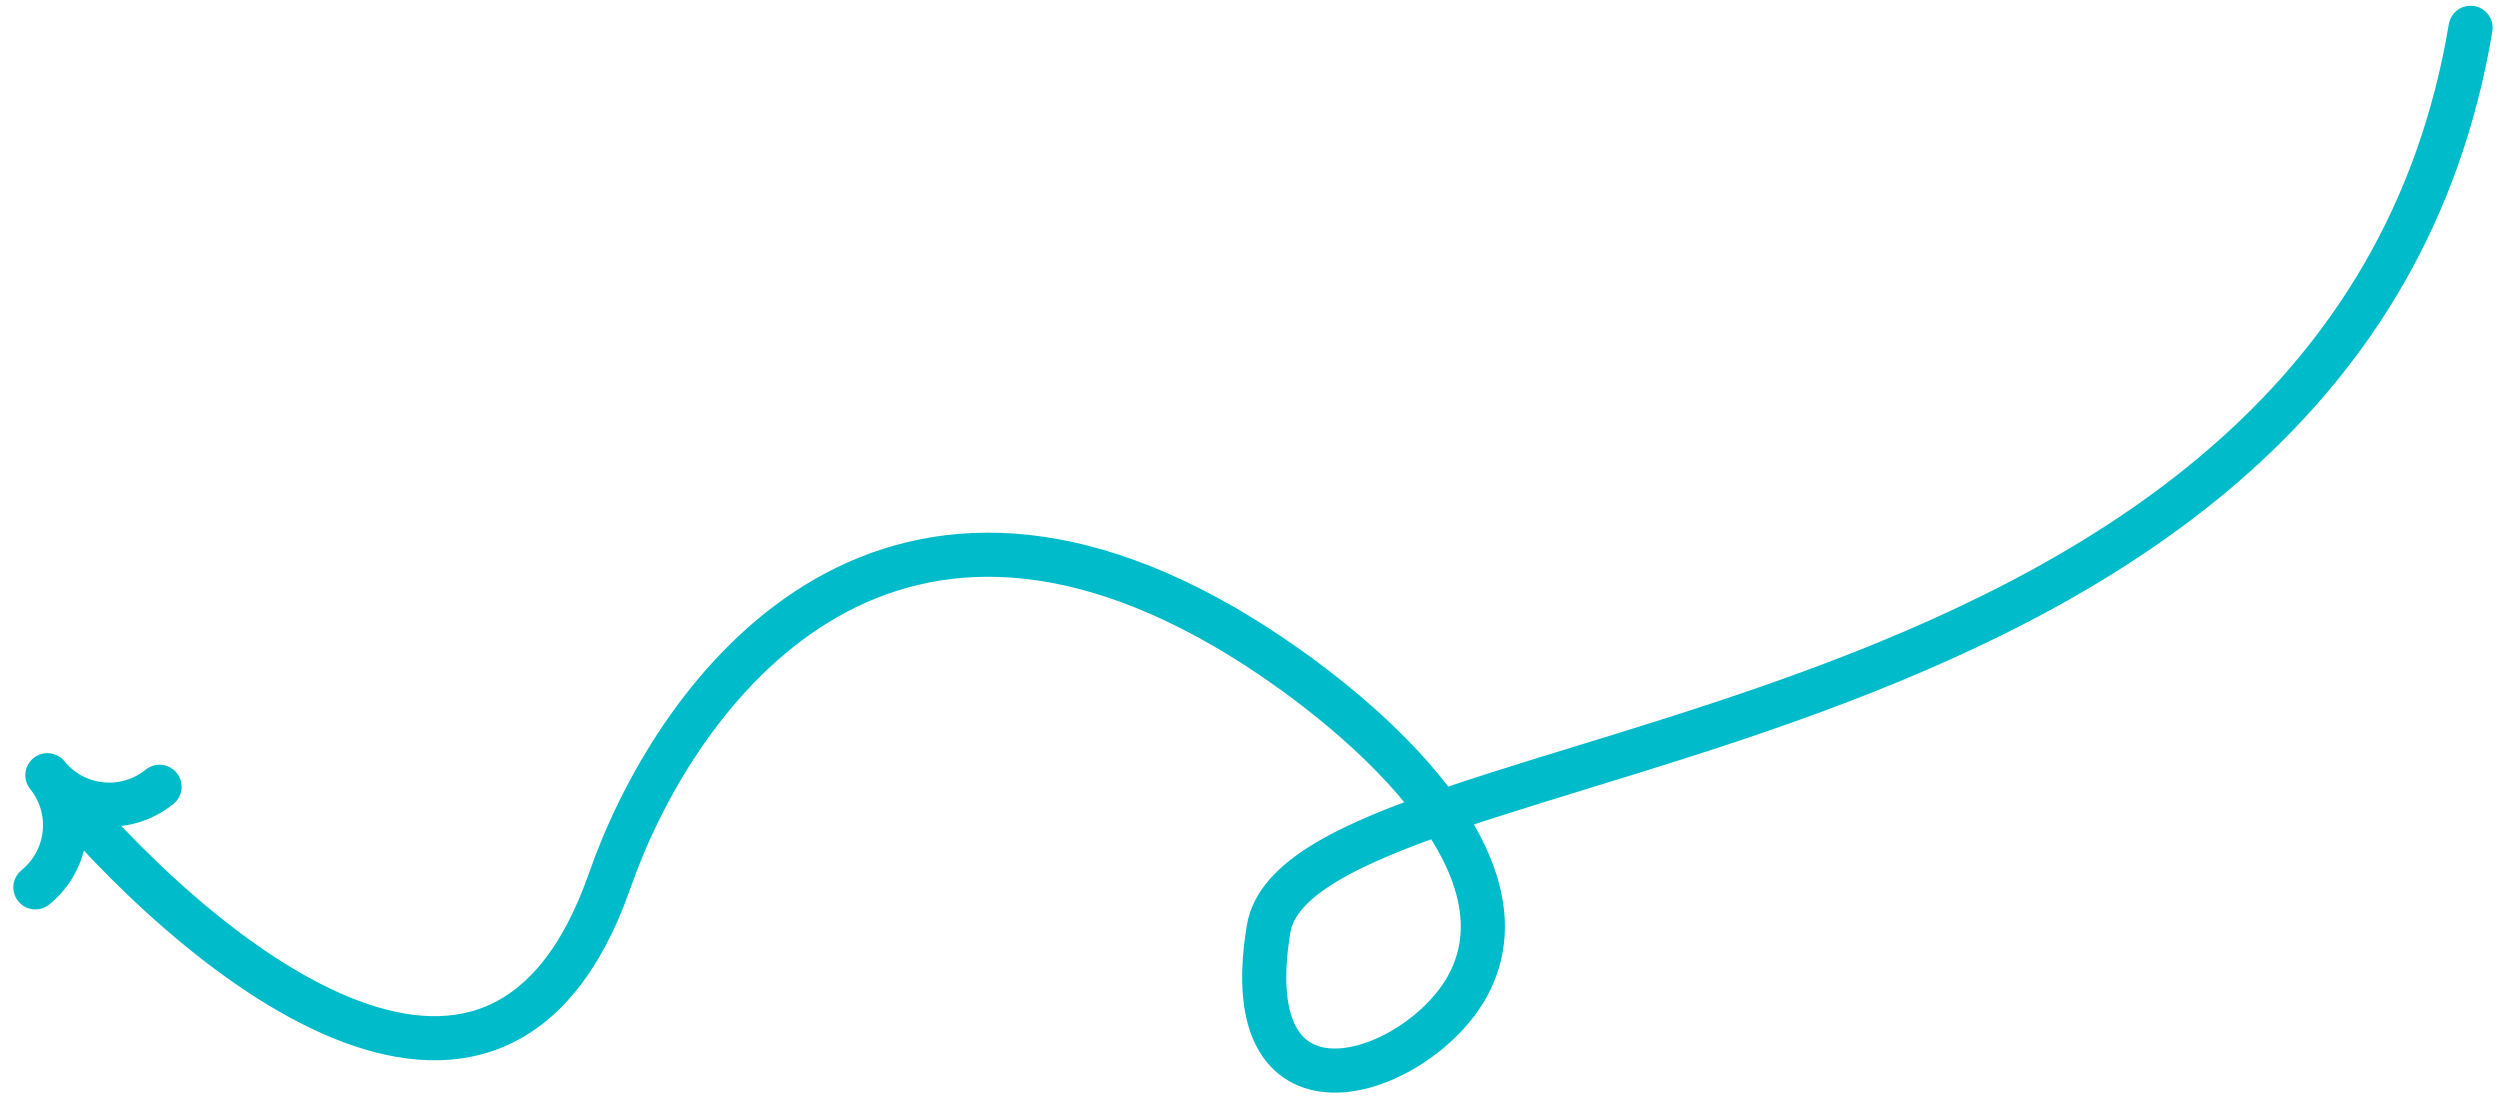 <svg width="170" height="75" viewBox="0 0 170 75" fill="none" xmlns="http://www.w3.org/2000/svg">
<path d="M2.406 60.339C3.526 59.433 4.241 58.12 4.394 56.69C4.547 55.26 4.125 53.83 3.222 52.714M3.222 52.714C3.669 53.266 4.221 53.725 4.846 54.064C5.472 54.402 6.158 54.614 6.867 54.688C7.575 54.761 8.291 54.694 8.975 54.49C9.658 54.287 10.295 53.951 10.85 53.502M3.222 52.714C13.09 64.902 33.733 82.041 41.466 59.87C45.696 47.743 59.078 28.702 83.174 42.579C90.778 46.958 104.747 57.98 99.797 67.042C96.438 73.191 83.889 77.535 86.264 63.171C88.528 49.475 159.5 52.714 168 1.891" stroke="#00BBC9" stroke-width="3" stroke-linecap="round" stroke-linejoin="round"/>
</svg>

